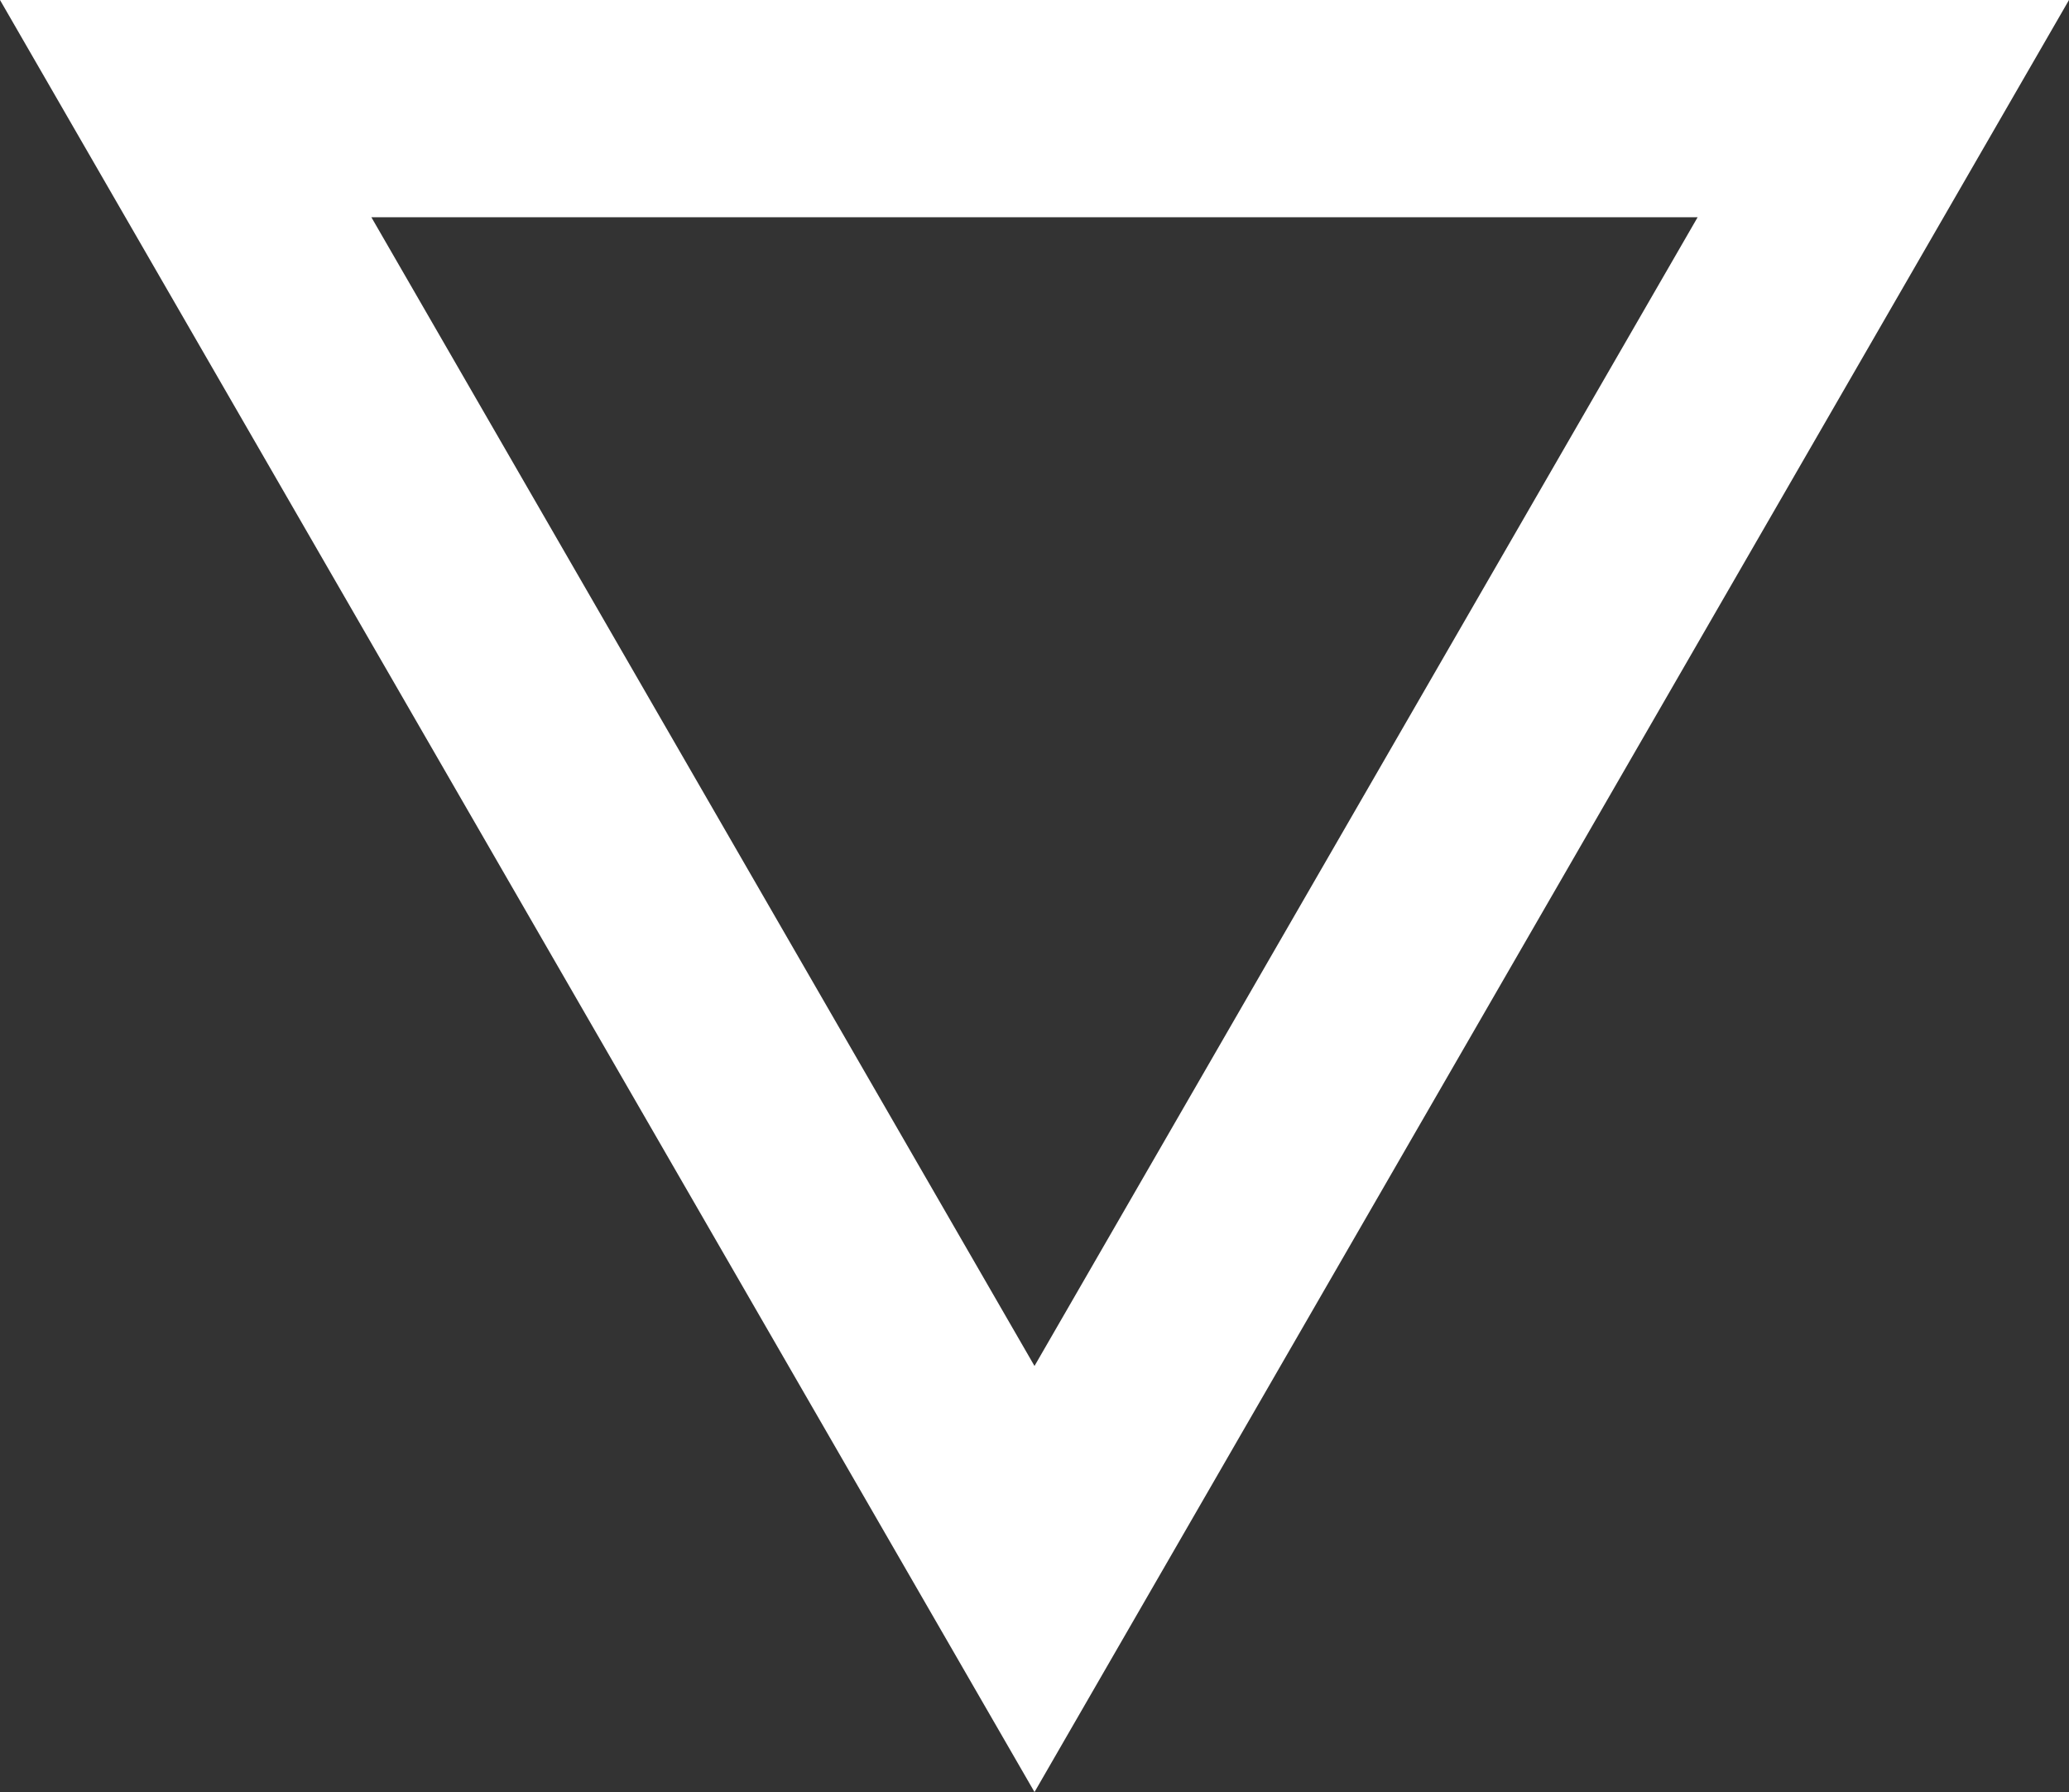 <?xml version="1.0" encoding="utf-8"?>
<!-- Generator: Adobe Illustrator 17.0.0, SVG Export Plug-In . SVG Version: 6.00 Build 0)  -->
<!DOCTYPE svg PUBLIC "-//W3C//DTD SVG 1.1//EN" "http://www.w3.org/Graphics/SVG/1.1/DTD/svg11.dtd">
<svg version="1.1" id="Layer_1" xmlns="http://www.w3.org/2000/svg" xmlns:xlink="http://www.w3.org/1999/xlink" x="0px" y="0px"
	 width="247.683px" height="214.5px" viewBox="0 0 247.683 214.5" enable-background="new 0 0 247.683 214.5" xml:space="preserve">
<rect x="0" y="0" width="247.683" height="214.5" fill="#333333" stroke="none"/>
<g>
	<path fill="#FFFFFF" d="M0,0l123.842,214.5L247.683,0H0z M44.456,26h158.771l-79.386,137.5L44.456,26z"/>
</g>
</svg>

